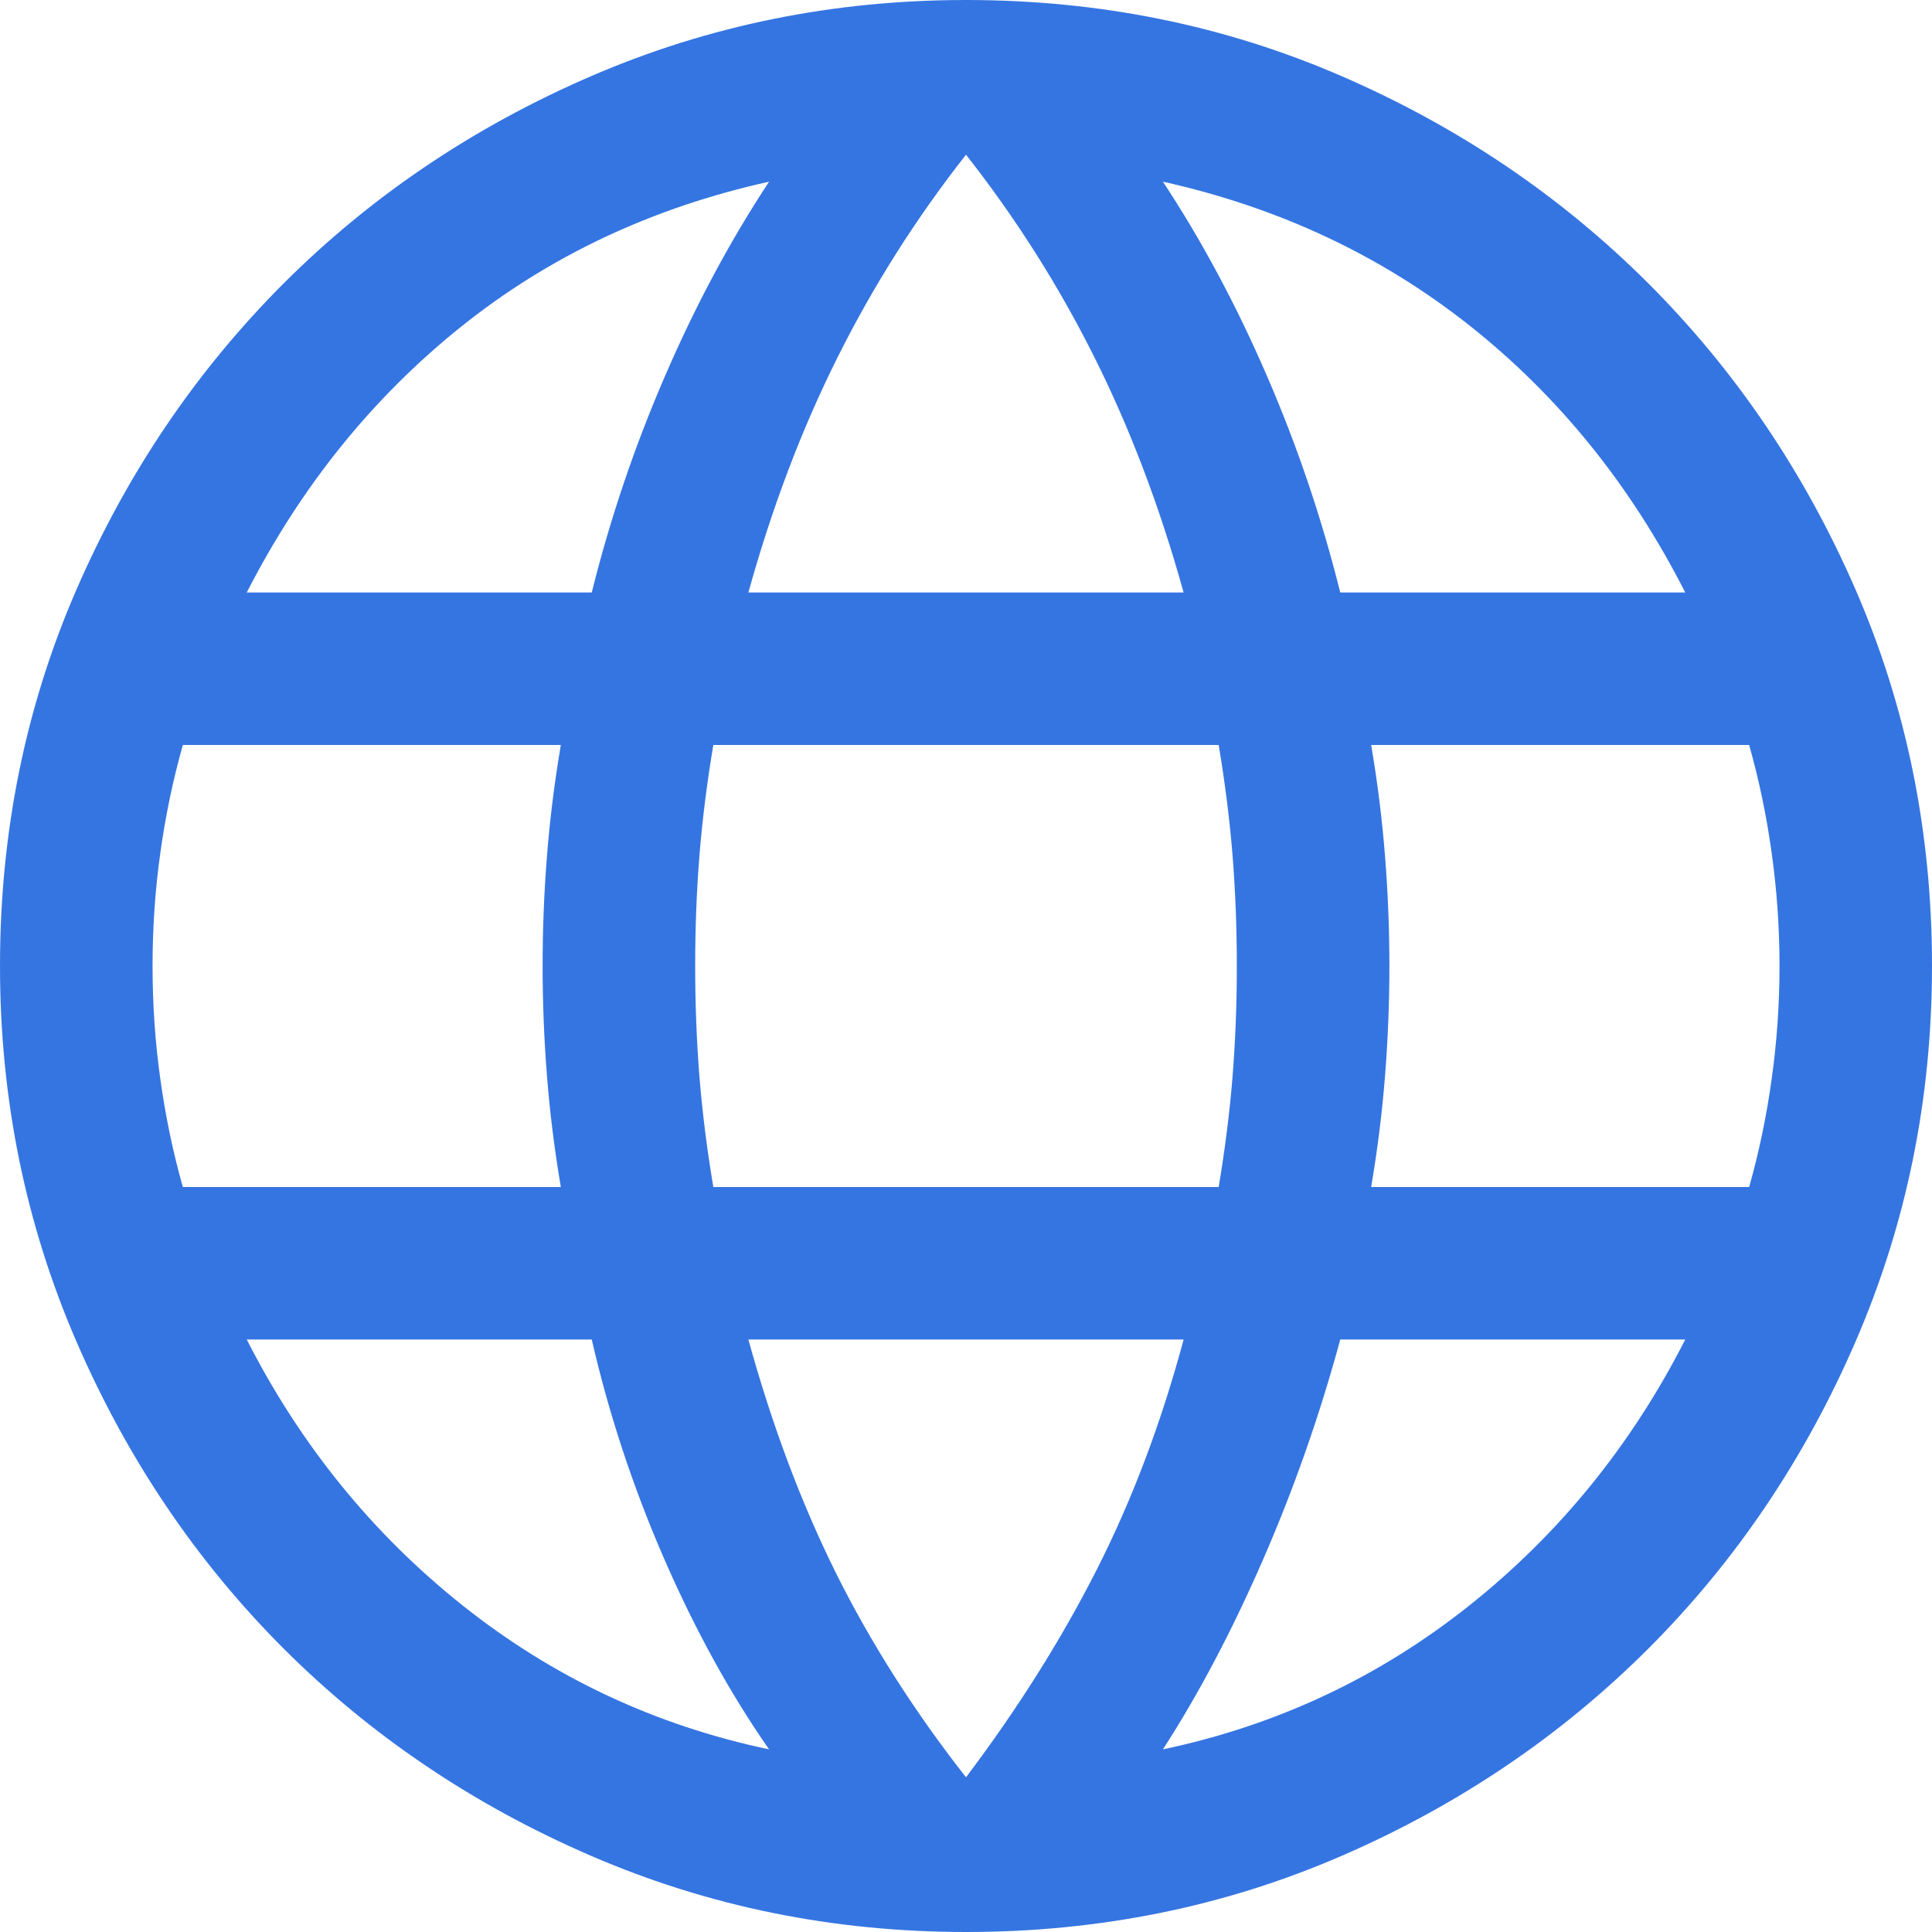 <svg width="28" height="28" viewBox="0 0 28 28" fill="none" xmlns="http://www.w3.org/2000/svg">
<path d="M14 28C12.08 28 10.269 27.632 8.566 26.896C6.863 26.16 5.377 25.158 4.109 23.891C2.842 22.623 1.84 21.137 1.104 19.434C0.368 17.731 0 15.92 0 14C0 12.065 0.368 10.25 1.104 8.554C1.84 6.859 2.842 5.377 4.109 4.109C5.377 2.842 6.863 1.84 8.566 1.104C10.269 0.368 12.08 0 14 0C15.935 0 17.75 0.368 19.445 1.104C21.141 1.84 22.623 2.842 23.891 4.109C25.158 5.377 26.16 6.859 26.896 8.554C27.632 10.25 28 12.065 28 14C28 15.92 27.632 17.731 26.896 19.434C26.16 21.137 25.158 22.623 23.891 23.891C22.623 25.158 21.141 26.16 19.445 26.896C17.75 27.632 15.935 28 14 28ZM14 25.758C14.752 24.761 15.385 23.755 15.899 22.74C16.413 21.726 16.831 20.616 17.154 19.413H10.846C11.188 20.654 11.611 21.782 12.115 22.797C12.62 23.811 13.248 24.799 14 25.758ZM11.146 25.353C10.581 24.543 10.074 23.621 9.624 22.588C9.175 21.556 8.825 20.497 8.576 19.413H3.576C4.355 20.943 5.399 22.229 6.708 23.27C8.017 24.311 9.497 25.006 11.146 25.353ZM16.854 25.353C18.503 25.006 19.983 24.311 21.292 23.27C22.601 22.229 23.645 20.943 24.424 19.413H19.424C19.128 20.507 18.755 21.57 18.305 22.603C17.855 23.635 17.372 24.552 16.854 25.353ZM2.65 17.203H8.128C8.035 16.655 7.968 16.117 7.927 15.591C7.885 15.065 7.864 14.535 7.864 14C7.864 13.465 7.885 12.935 7.927 12.409C7.968 11.883 8.035 11.345 8.128 10.797H2.65C2.508 11.298 2.399 11.819 2.324 12.359C2.248 12.899 2.211 13.446 2.211 14C2.211 14.554 2.248 15.101 2.324 15.641C2.399 16.181 2.508 16.702 2.65 17.203ZM10.338 17.203H17.662C17.754 16.655 17.821 16.122 17.863 15.605C17.904 15.089 17.925 14.554 17.925 14C17.925 13.446 17.904 12.911 17.863 12.395C17.821 11.878 17.754 11.345 17.662 10.797H10.338C10.246 11.345 10.179 11.878 10.137 12.395C10.096 12.911 10.075 13.446 10.075 14C10.075 14.554 10.096 15.089 10.137 15.605C10.179 16.122 10.246 16.655 10.338 17.203ZM19.872 17.203H25.35C25.492 16.702 25.601 16.181 25.676 15.641C25.752 15.101 25.79 14.554 25.79 14C25.79 13.446 25.752 12.899 25.676 12.359C25.601 11.819 25.492 11.298 25.35 10.797H19.872C19.965 11.345 20.032 11.883 20.073 12.409C20.115 12.935 20.136 13.465 20.136 14C20.136 14.535 20.115 15.065 20.073 15.591C20.032 16.117 19.965 16.655 19.872 17.203ZM19.424 8.587H24.424C23.636 7.038 22.599 5.752 21.313 4.73C20.027 3.708 18.541 3.009 16.854 2.633C17.419 3.49 17.921 4.429 18.361 5.447C18.802 6.465 19.156 7.512 19.424 8.587ZM10.846 8.587H17.154C16.812 7.355 16.382 6.22 15.863 5.182C15.345 4.144 14.724 3.164 14 2.242C13.276 3.164 12.655 4.144 12.137 5.182C11.618 6.22 11.188 7.355 10.846 8.587ZM3.576 8.587H8.576C8.844 7.512 9.198 6.465 9.639 5.447C10.079 4.429 10.581 3.49 11.146 2.633C9.45 3.009 7.961 3.71 6.68 4.737C5.399 5.764 4.364 7.047 3.576 8.587Z" fill="#3575E2"/>
</svg>
